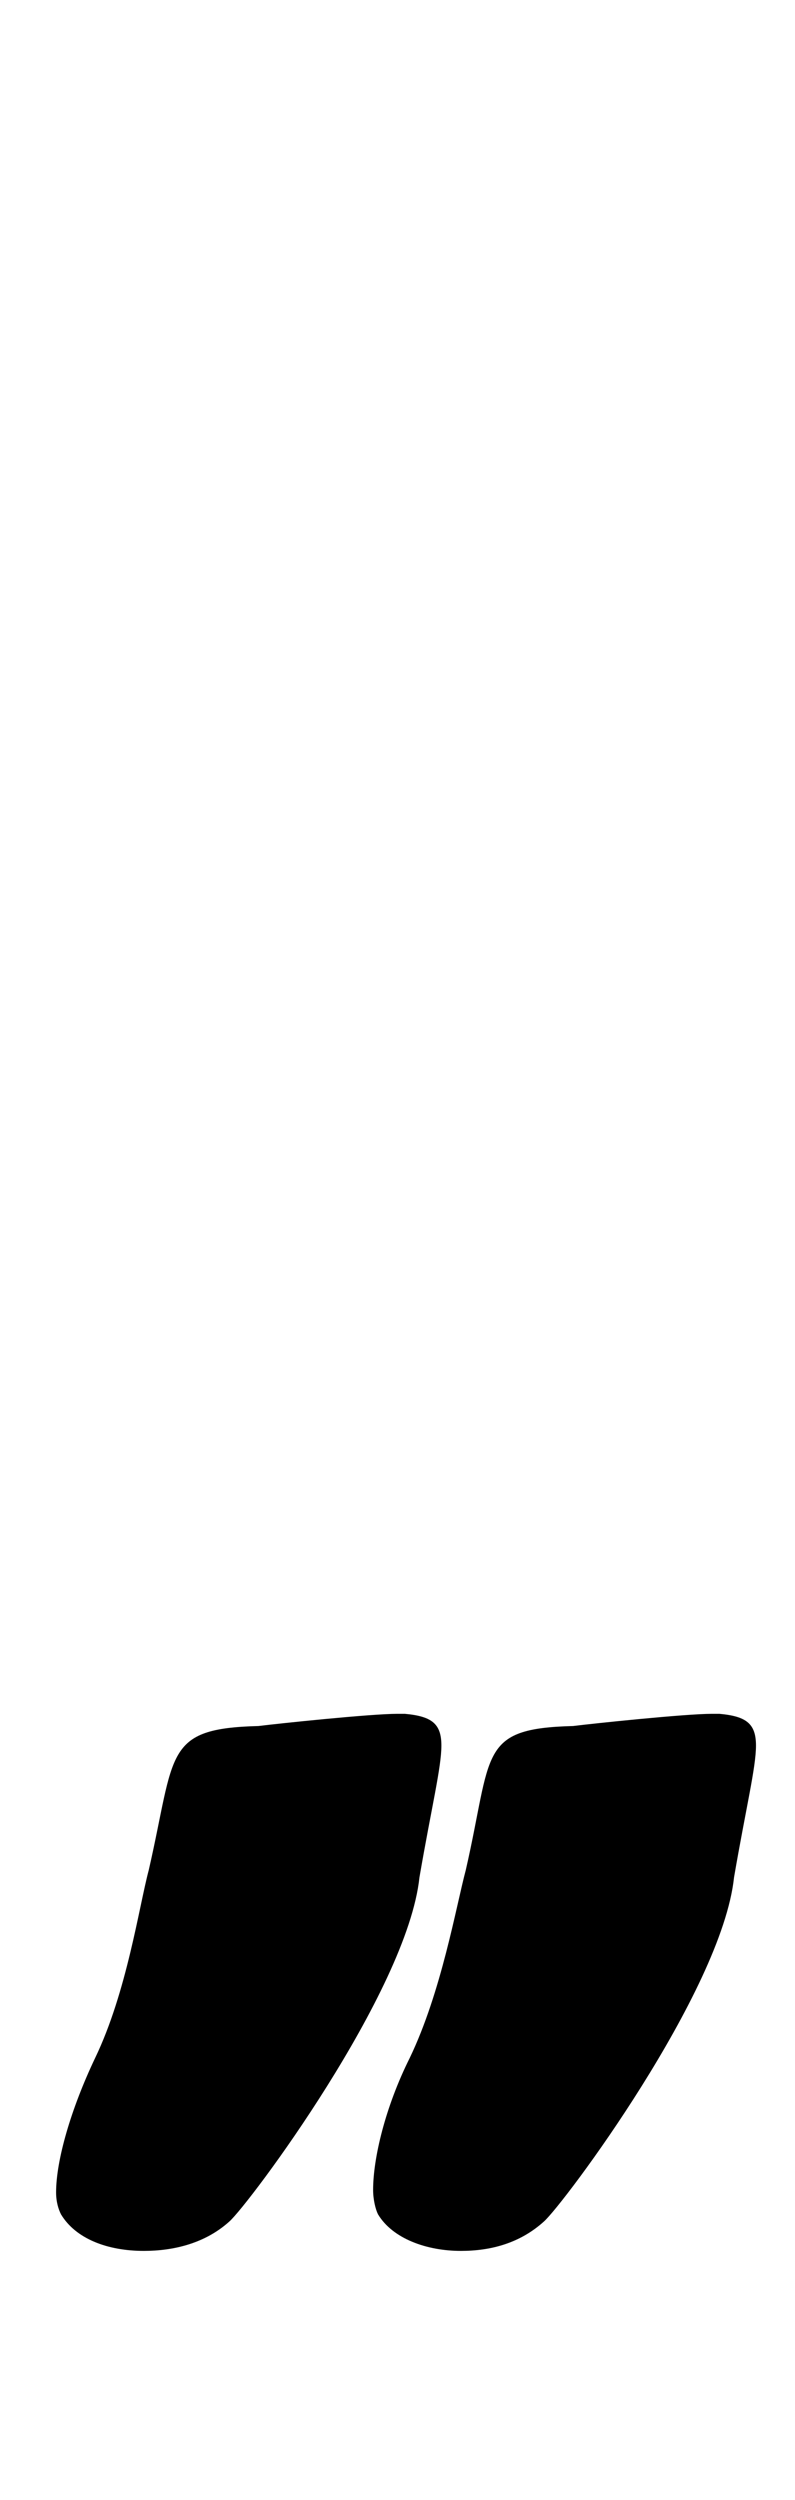 <?xml version="1.0" standalone="no"?>
<!DOCTYPE svg PUBLIC "-//W3C//DTD SVG 1.1//EN" "http://www.w3.org/Graphics/SVG/1.1/DTD/svg11.dtd" >
<svg xmlns="http://www.w3.org/2000/svg" xmlns:xlink="http://www.w3.org/1999/xlink" version="1.1" viewBox="-10 0 326 1024">
   <path fill="currentColor"
d="M145 907c-1 -2 -2 -6 -2 -10c0 -13 5 -34 15 -54c13 -27 19 -62 23 -77c11 -48 5 -58 44 -59c8 -1 46 -5 57 -5h3c11 1 15 4 15 13s-4 25 -9 54c-5 47 -70 134 -78 141c-10 9 -22 12 -34 12c-14 0 -28 -5 -34 -15v0zM15 907c-1 -2 -2 -5 -2 -9c0 -13 6 -34 16 -55
c13 -27 18 -62 22 -77c11 -48 6 -58 45 -59c8 -1 46 -5 57 -5h3c11 1 15 4 15 13s-4 25 -9 54c-5 47 -70 134 -78 141c-10 9 -23 12 -35 12c-15 0 -28 -5 -34 -15v0z" />
</svg>

